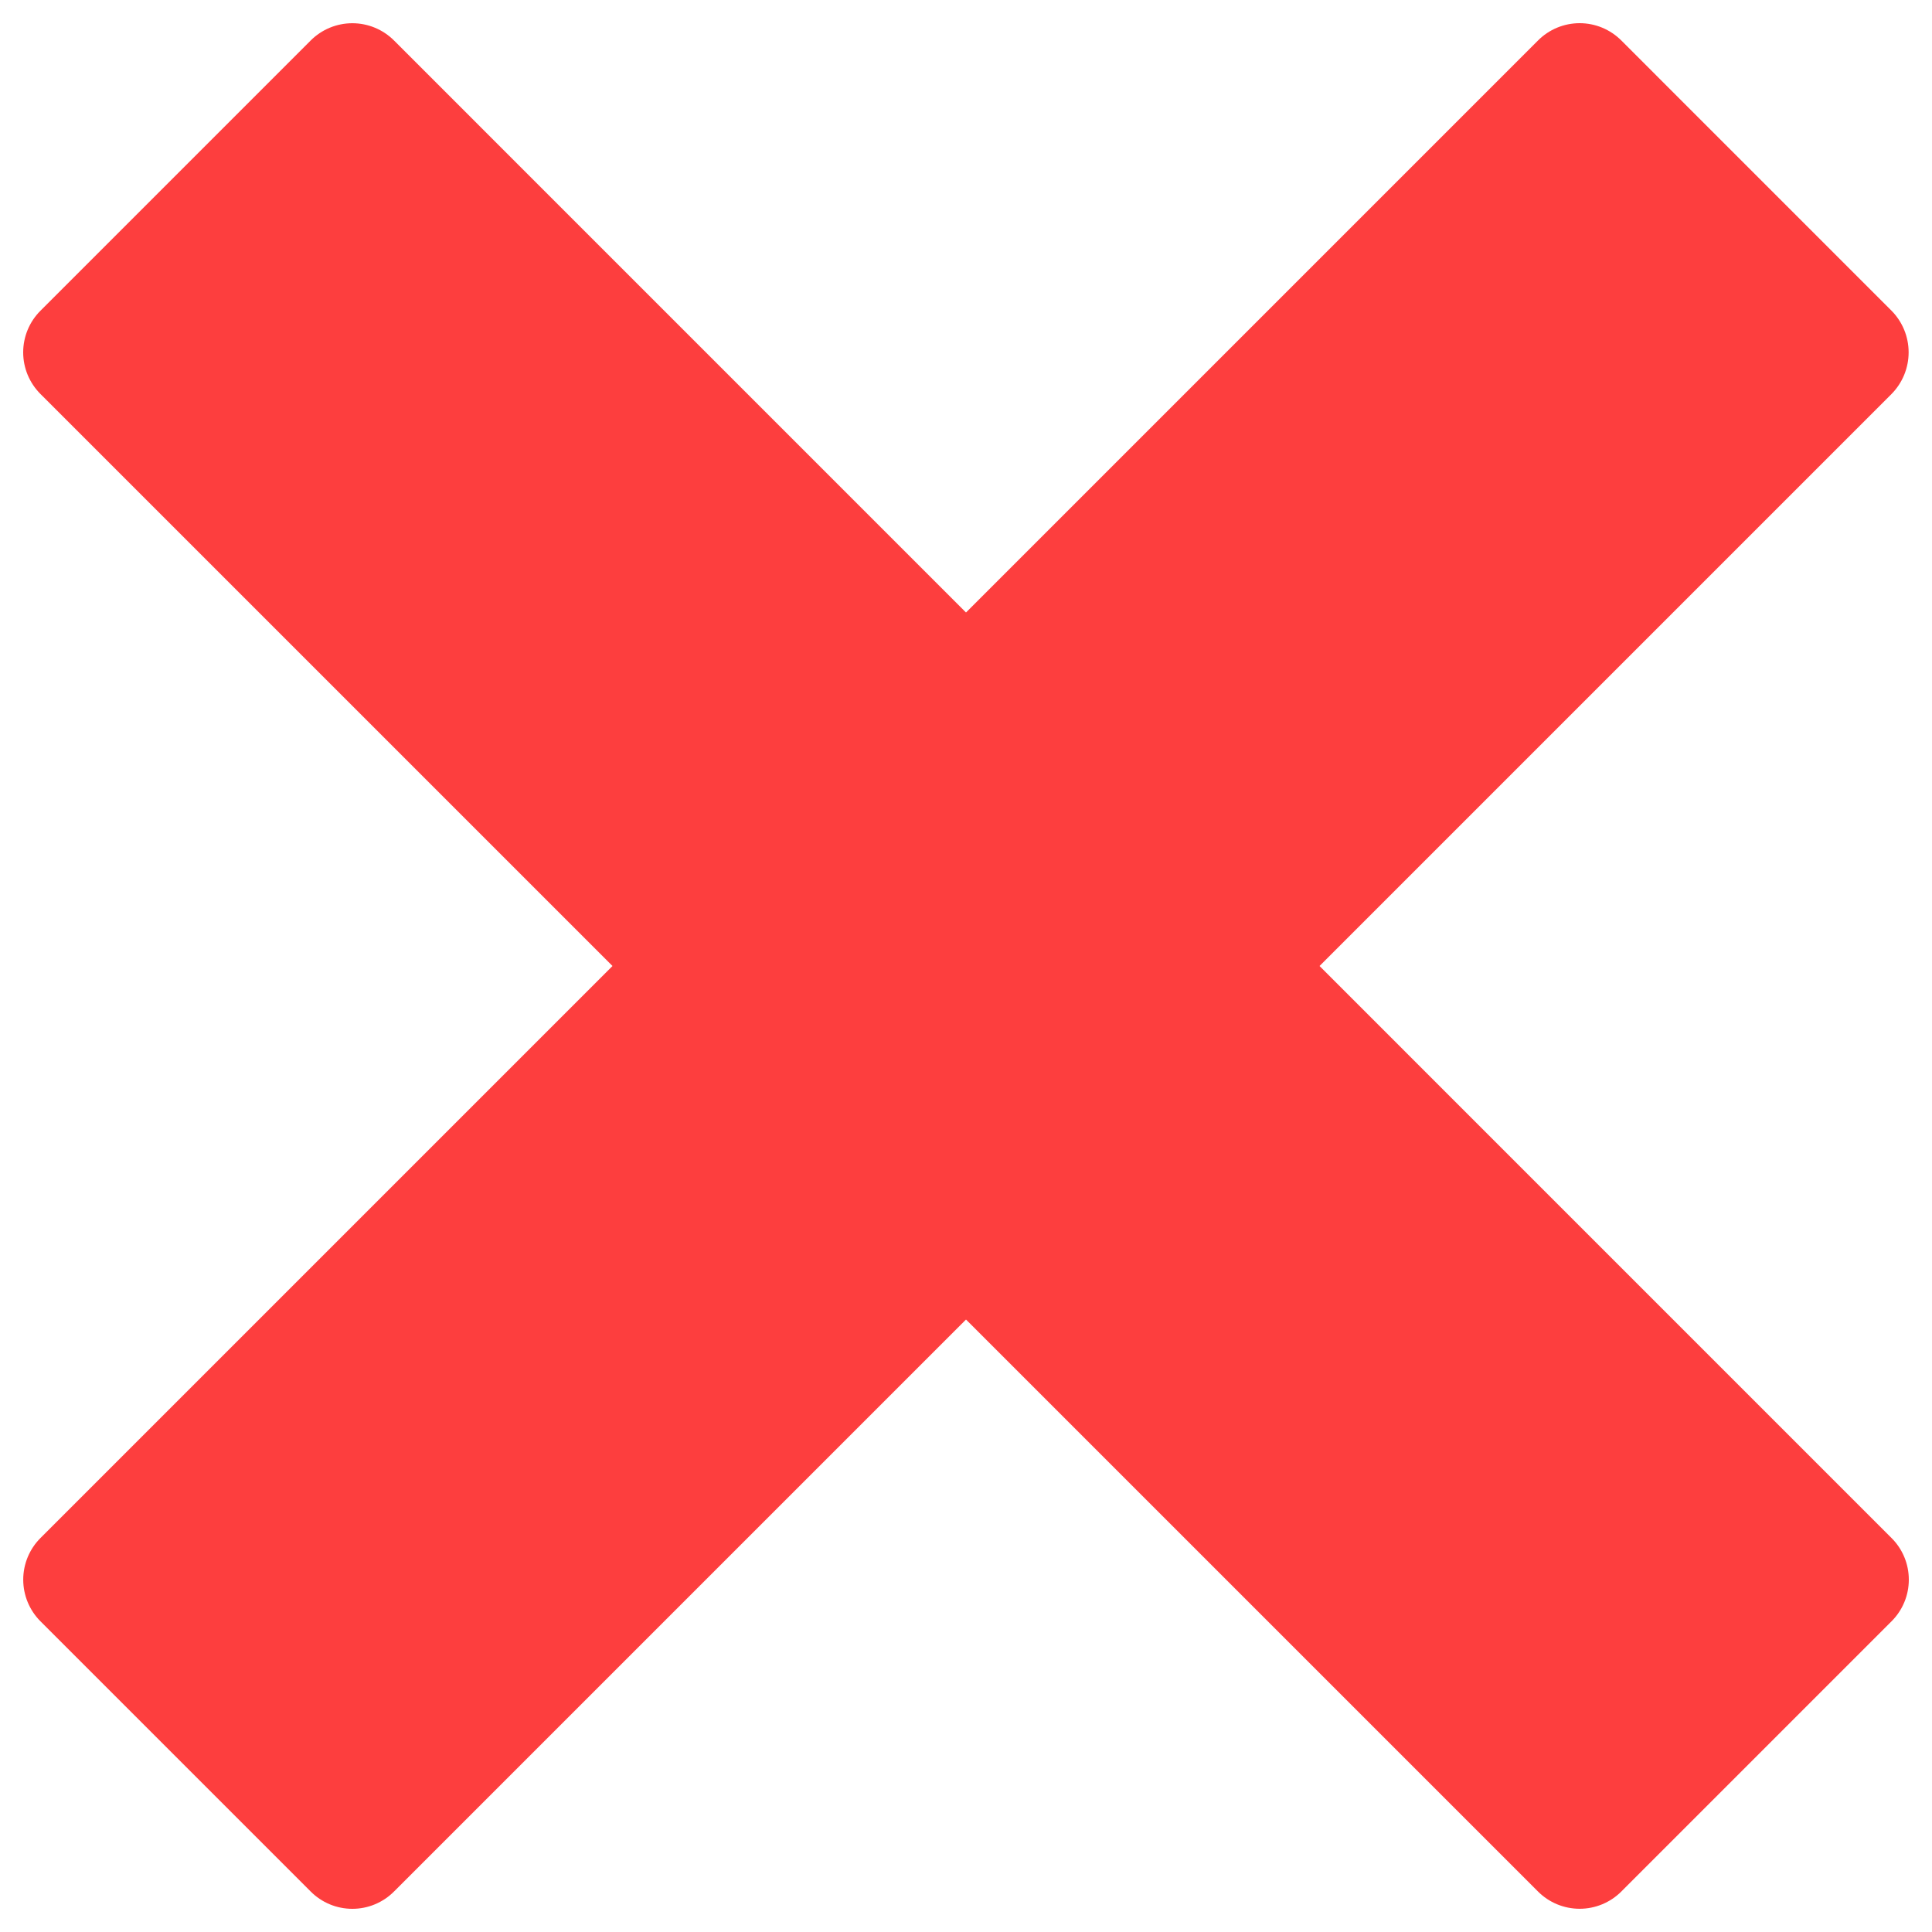 <svg width="83" height="83" viewBox="0 0 83 83" fill="none" xmlns="http://www.w3.org/2000/svg">
<path d="M81.261 66.074L56.688 41.5L81.261 16.927C81.732 16.45 81.996 15.807 81.996 15.137C81.996 14.467 81.732 13.824 81.261 13.348L69.653 1.739C69.418 1.504 69.139 1.317 68.832 1.189C68.525 1.062 68.196 0.996 67.863 0.996C67.531 0.996 67.201 1.062 66.894 1.189C66.587 1.317 66.308 1.504 66.074 1.739L41.5 26.313L16.927 1.739C16.452 1.265 15.808 0.998 15.137 0.998C14.466 0.998 13.822 1.265 13.348 1.739L1.739 13.348C1.504 13.582 1.317 13.861 1.189 14.168C1.062 14.475 0.996 14.805 0.996 15.137C0.996 15.47 1.062 15.799 1.189 16.106C1.317 16.413 1.504 16.692 1.739 16.927L26.313 41.5L1.739 66.074C1.265 66.548 0.998 67.192 0.998 67.863C0.998 68.534 1.265 69.178 1.739 69.653L13.348 81.261C13.582 81.497 13.861 81.683 14.168 81.811C14.475 81.939 14.805 82.004 15.137 82.004C15.47 82.004 15.799 81.939 16.106 81.811C16.413 81.683 16.692 81.497 16.927 81.261L41.5 56.688L66.074 81.261C66.548 81.736 67.192 82.002 67.863 82.002C68.534 82.002 69.178 81.736 69.653 81.261L81.261 69.653C81.497 69.418 81.684 69.139 81.811 68.832C81.939 68.525 82.004 68.196 82.004 67.863C82.004 67.531 81.939 67.201 81.811 66.894C81.684 66.587 81.497 66.308 81.261 66.074Z" fill="#FD3E3E"/>
</svg>
